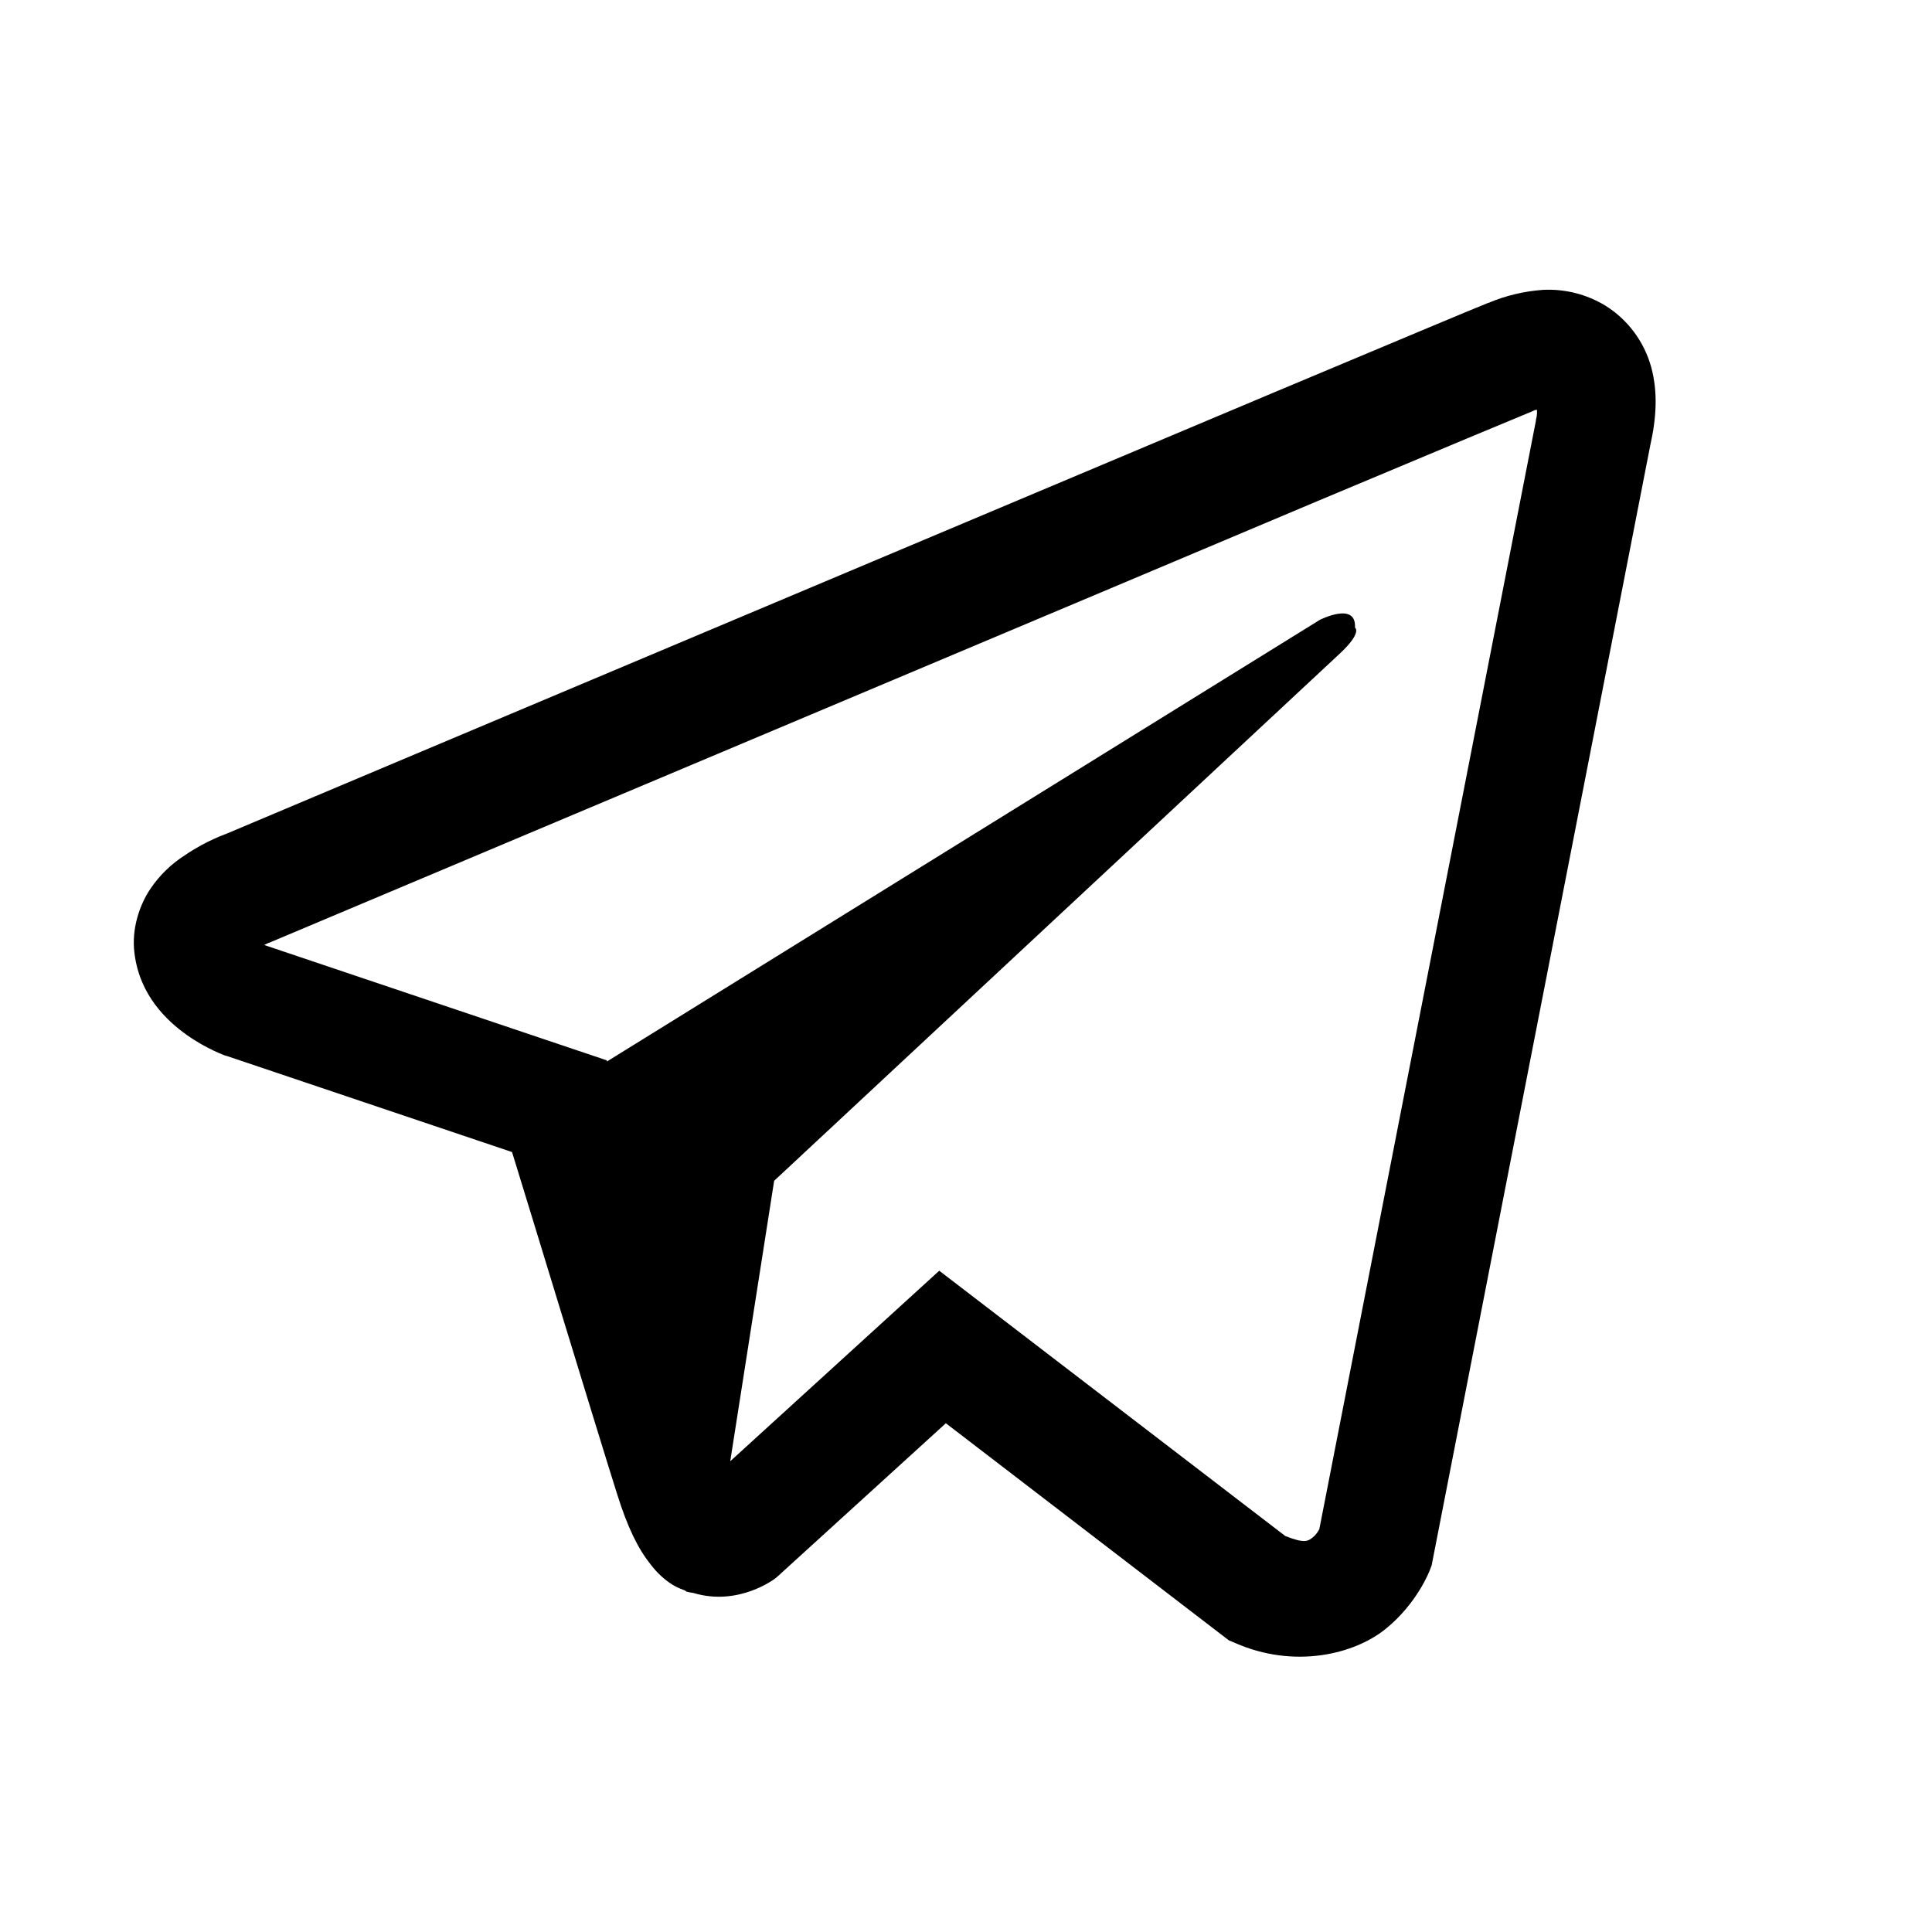 <svg width="33" height="33" viewBox="0 0 33 33" fill="none" xmlns="http://www.w3.org/2000/svg">
<path d="M26.355 4.951C26.034 4.974 25.719 5.049 25.422 5.174H25.418C25.133 5.287 23.778 5.857 21.718 6.721L14.336 9.83C9.039 12.06 3.832 14.256 3.832 14.256L3.894 14.232C3.894 14.232 3.535 14.35 3.16 14.607C2.928 14.754 2.729 14.947 2.574 15.174C2.39 15.444 2.242 15.857 2.297 16.284C2.387 17.006 2.855 17.439 3.191 17.678C3.531 17.92 3.855 18.033 3.855 18.033H3.863L8.746 19.678C8.965 20.381 10.234 24.553 10.539 25.514C10.719 26.088 10.894 26.447 11.113 26.721C11.219 26.861 11.343 26.978 11.492 27.072C11.569 27.117 11.652 27.152 11.738 27.178L11.688 27.166C11.703 27.17 11.715 27.182 11.726 27.186C11.766 27.197 11.793 27.201 11.844 27.209C12.617 27.443 13.238 26.963 13.238 26.963L13.273 26.935L16.156 24.31L20.988 28.017L21.098 28.064C22.105 28.506 23.125 28.26 23.664 27.826C24.207 27.389 24.418 26.83 24.418 26.83L24.453 26.74L28.187 7.611C28.293 7.139 28.32 6.697 28.203 6.268C28.082 5.833 27.804 5.46 27.422 5.221C27.101 5.026 26.73 4.932 26.355 4.951ZM26.254 7.001C26.25 7.064 26.262 7.057 26.234 7.178V7.189L22.535 26.119C22.519 26.146 22.492 26.205 22.418 26.264C22.34 26.326 22.278 26.365 21.953 26.236L16.043 21.705L12.473 24.959L13.223 20.169L22.879 11.169C23.277 10.799 23.144 10.721 23.144 10.721C23.172 10.267 22.543 10.588 22.543 10.588L10.367 18.131L10.363 18.111L4.527 16.146V16.142L4.512 16.139C4.522 16.135 4.532 16.131 4.542 16.127L4.574 16.111L4.605 16.1C4.605 16.1 9.816 13.904 15.113 11.674C17.765 10.557 20.437 9.432 22.492 8.564C24.547 7.701 26.066 7.068 26.152 7.034C26.234 7.002 26.195 7.002 26.254 7.002V7.001Z" fill="black"/>
</svg>
